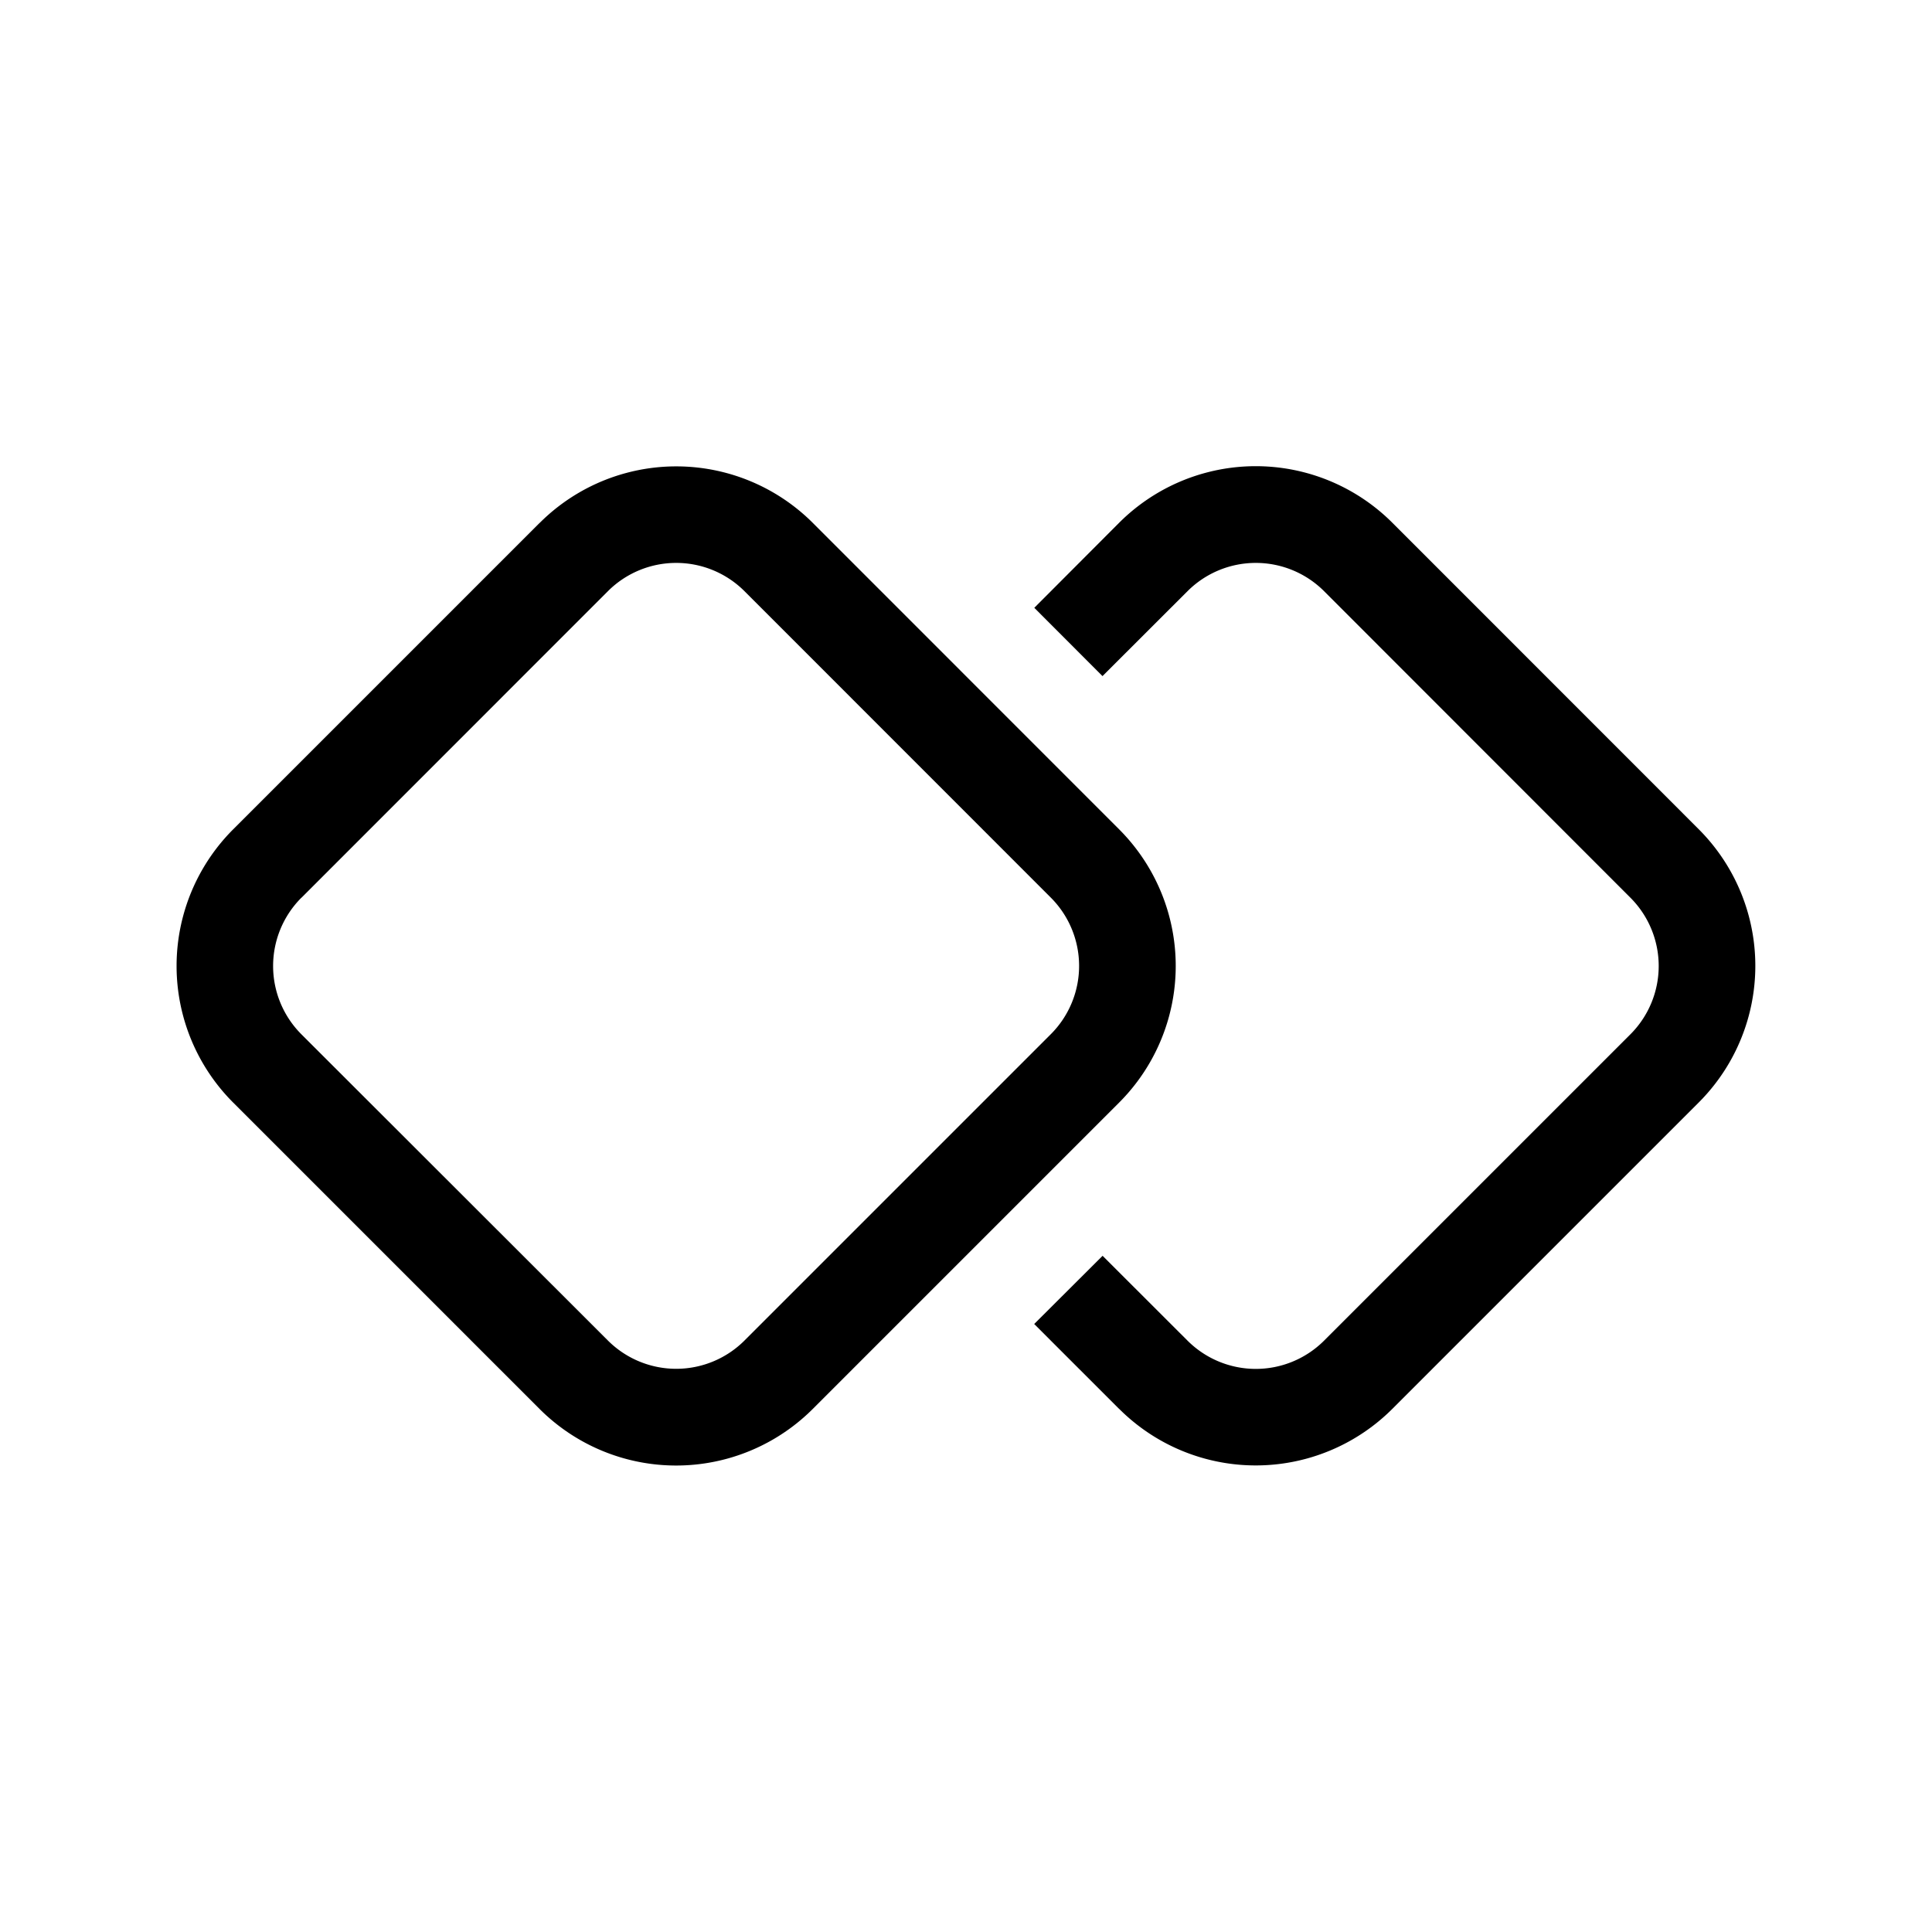 <svg xmlns="http://www.w3.org/2000/svg" width="20" height="20" viewBox="0 0 20 20"><path d="M5.585 5.414 2.414 8.585a2 2 0 0 0 0 2.829l3.171 3.171a2 2 0 0 0 2.829 0l3.171-3.171a2 2 0 0 0 0-2.829l-3.17-3.171a2 2 0 0 0-2.829 0ZM3.121 9.293 6.293 6.12a1 1 0 0 1 1.414 0l3.171 3.172a1 1 0 0 1 0 1.414l-3.171 3.171a1 1 0 0 1-1.414 0l-3.173-3.17a1 1 0 0 1 0-1.414Zm8.465 5.293-.88-.88.708-.706.879.878a1 1 0 0 0 1.414 0l3.171-3.171a1 1 0 0 0 0-1.414L13.707 6.12a1 1 0 0 0-1.414 0l-.88.879-.706-.707.878-.88a2 2 0 0 1 2.829 0l3.171 3.172a2 2 0 0 1 0 2.829l-3.171 3.171a2 2 0 0 1-2.829 0Z"/></svg>